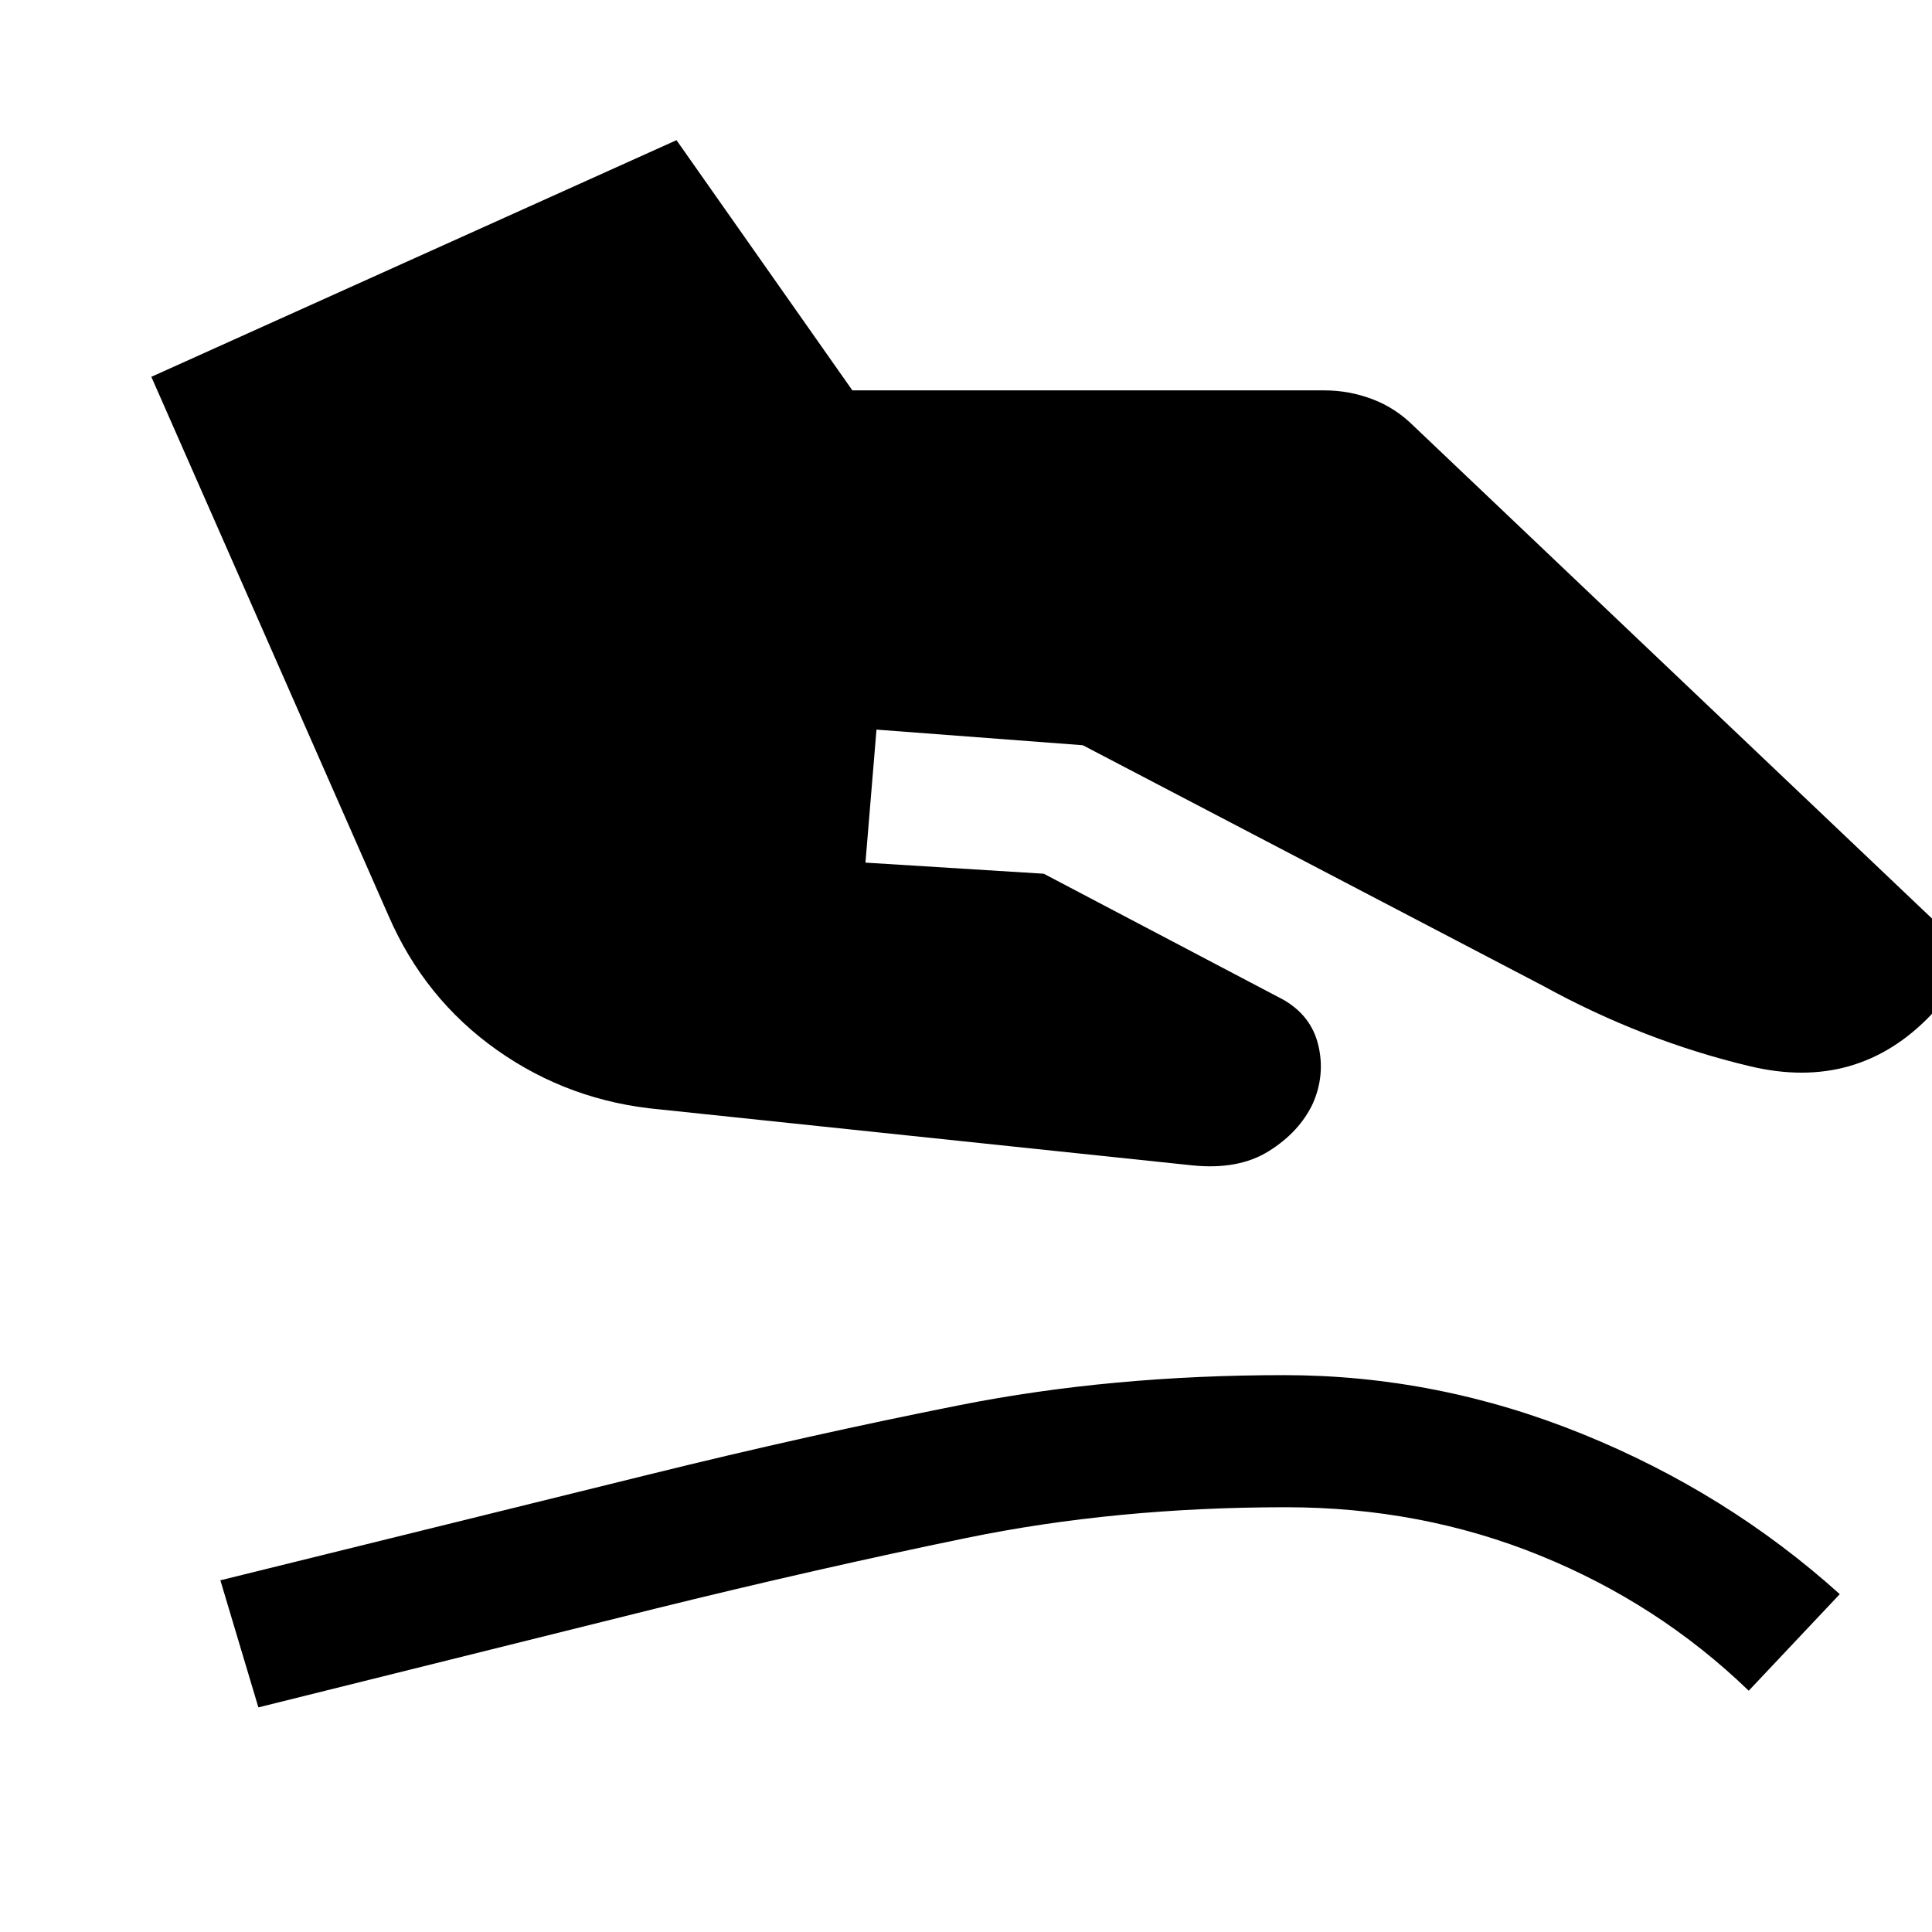 <svg xmlns="http://www.w3.org/2000/svg" height="48" viewBox="0 -960 960 960" width="48"><path d="M328.04-408.72q-44.93-4-81.01-29.46-36.07-25.47-54.03-66.91L75.2-772.76l260.95-117.59 87.39 124.33h234.63q12.18 0 23.74 4.36 11.57 4.36 20.76 13.55l278.35 264.5-21.43 27.83Q923-417.5 869.76-430.14q-53.24-12.64-103-39.99L538.04-589.7l-102.52-7.76-5.48 66.09 88.61 5.52 118.94 62.55q13.98 7.97 17.48 22.69 3.5 14.72-2.72 28.94-6.72 14.21-21.93 23.69-15.2 9.48-38.38 7l-264-27.74ZM128.39-111.61l-18.89-63.15 213.41-52.67q78.96-19.5 154.1-34.39 75.14-14.88 161.03-14.88 76.16 0 148.16 29.2t127.97 79.63l-45.24 47.98q-44.78-43.24-103.76-67.21-58.97-23.96-126.13-23.96-84.65 0-158.81 15.26t-155.08 35.24l-196.76 48.95Z"/></svg>